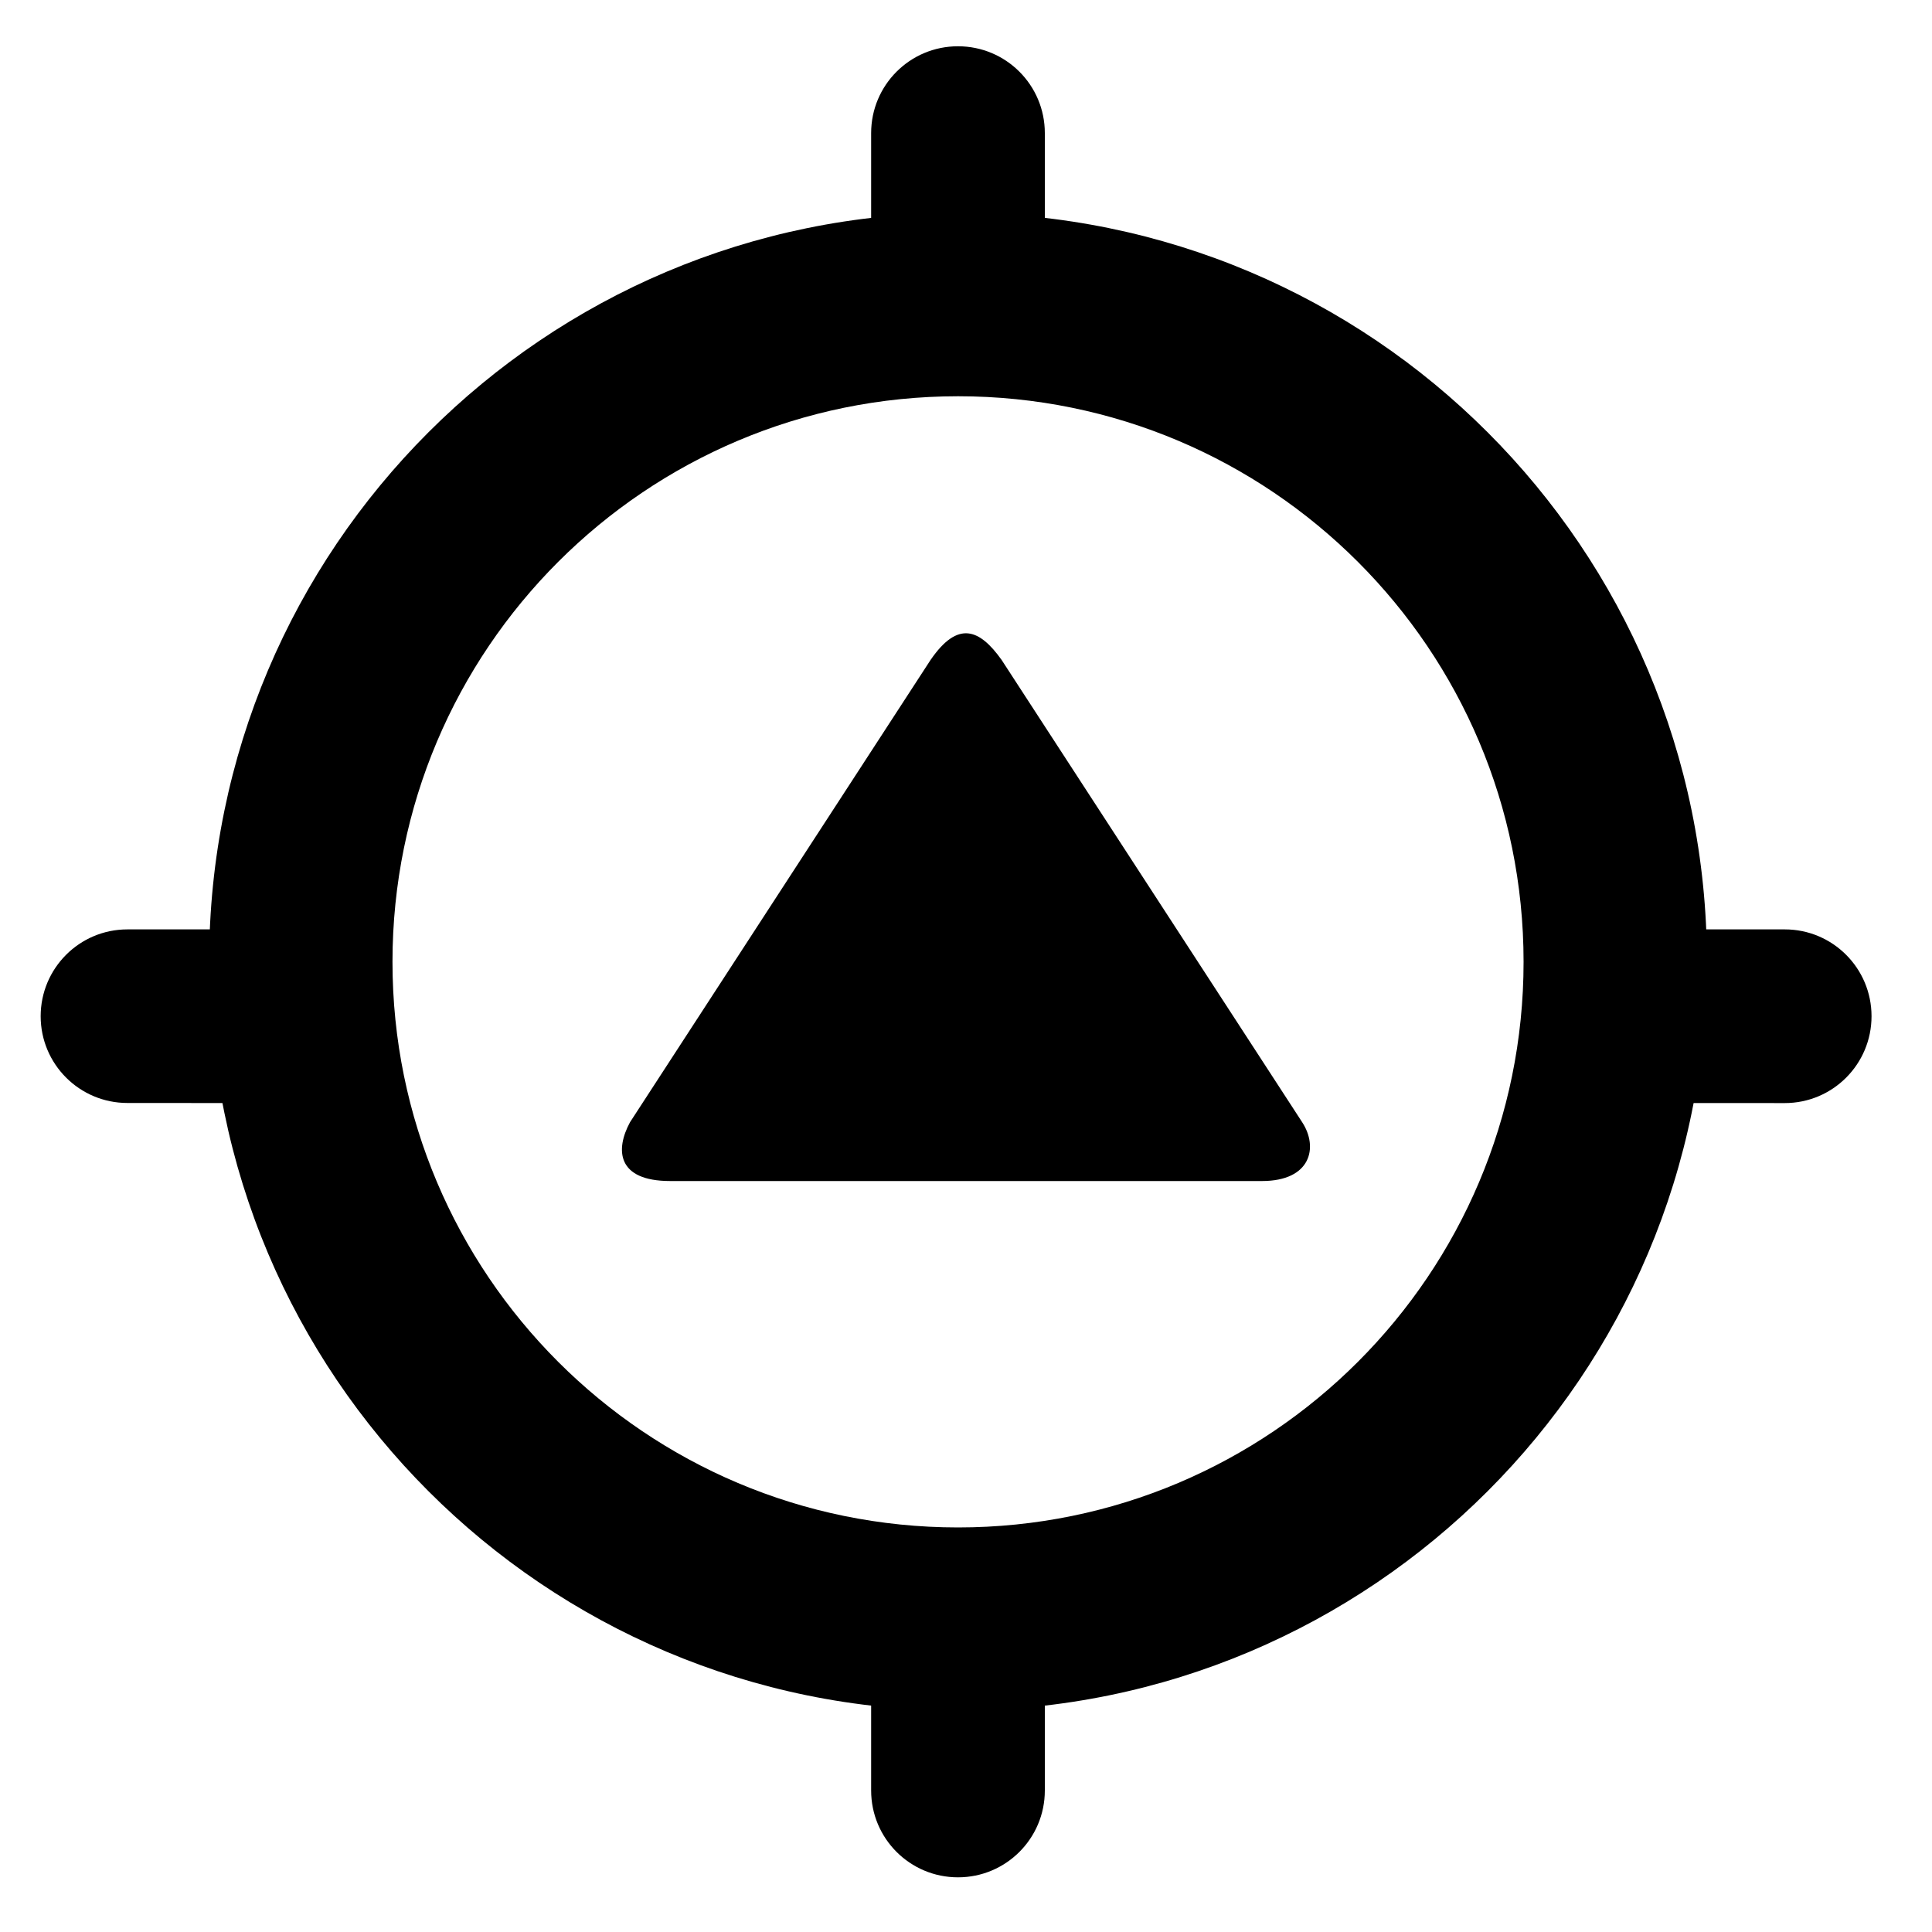 <?xml version="1.0" encoding="utf-8"?>
<!-- Generator: Adobe Illustrator 16.0.0, SVG Export Plug-In . SVG Version: 6.00 Build 0)  -->
<!DOCTYPE svg PUBLIC "-//W3C//DTD SVG 1.1//EN" "http://www.w3.org/Graphics/SVG/1.1/DTD/svg11.dtd">
<svg version="1.1" id="图层_1" xmlns="http://www.w3.org/2000/svg" xmlns:xlink="http://www.w3.org/1999/xlink" x="0px" y="0px"
	 width="20px" height="20px" viewBox="0 0 20 20" enable-background="new 0 0 20 20" xml:space="preserve">
<path fill-rule="evenodd" clip-rule="evenodd" d="M9.918,2.204c-4.282,0-7.753,3.471-7.753,7.752s3.471,7.752,7.753,7.752
	c4.281,0,7.752-3.471,7.752-7.752S14.199,2.204,9.918,2.204z M9.918,15.812c-3.234,0-5.855-2.621-5.855-5.855
	s2.621-5.855,5.855-5.855c3.233,0,5.854,2.621,5.854,5.855S13.151,15.812,9.918,15.812z"/>
<path fill-rule="evenodd" clip-rule="evenodd" d="M10.816,3.03c0,0.497-0.402,0.899-0.899,0.899l0,0
	c-0.497,0-0.899-0.402-0.899-0.899V1.378c0-0.497,0.402-0.899,0.899-0.899l0,0c0.497,0,0.899,0.402,0.899,0.899V3.03z"/>
<path fill-rule="evenodd" clip-rule="evenodd" d="M10.816,18.535c0,0.497-0.402,0.899-0.899,0.899l0,0
	c-0.497,0-0.899-0.402-0.899-0.899v-1.652c0-0.497,0.402-0.899,0.899-0.899l0,0c0.497,0,0.899,0.402,0.899,0.899V18.535z"/>
<path fill-rule="evenodd" clip-rule="evenodd" d="M16.824,11.418c-0.496,0-0.898-0.402-0.898-0.898l0,0
	c0-0.497,0.402-0.899,0.898-0.899l1.652,0c0.496,0,0.898,0.402,0.898,0.899l0,0c0,0.497-0.402,0.899-0.898,0.899L16.824,11.418z"/>
<path fill-rule="evenodd" clip-rule="evenodd" d="M1.319,11.418c-0.496,0-0.898-0.402-0.898-0.898l0,0
	c0-0.497,0.402-0.899,0.898-0.899l1.652,0c0.496,0,0.898,0.402,0.898,0.899l0,0c0,0.497-0.402,0.899-0.898,0.899L1.319,11.418z"/>
<path fill-rule="evenodd" clip-rule="evenodd" d="M10.369,6.832l3.111,4.785c0.17,0.26,0.091,0.609-0.416,0.609H6.938
	c-0.554,0-0.57-0.325-0.416-0.609l3.111-4.785C9.917,6.418,10.141,6.512,10.369,6.832z"/>
</svg>
